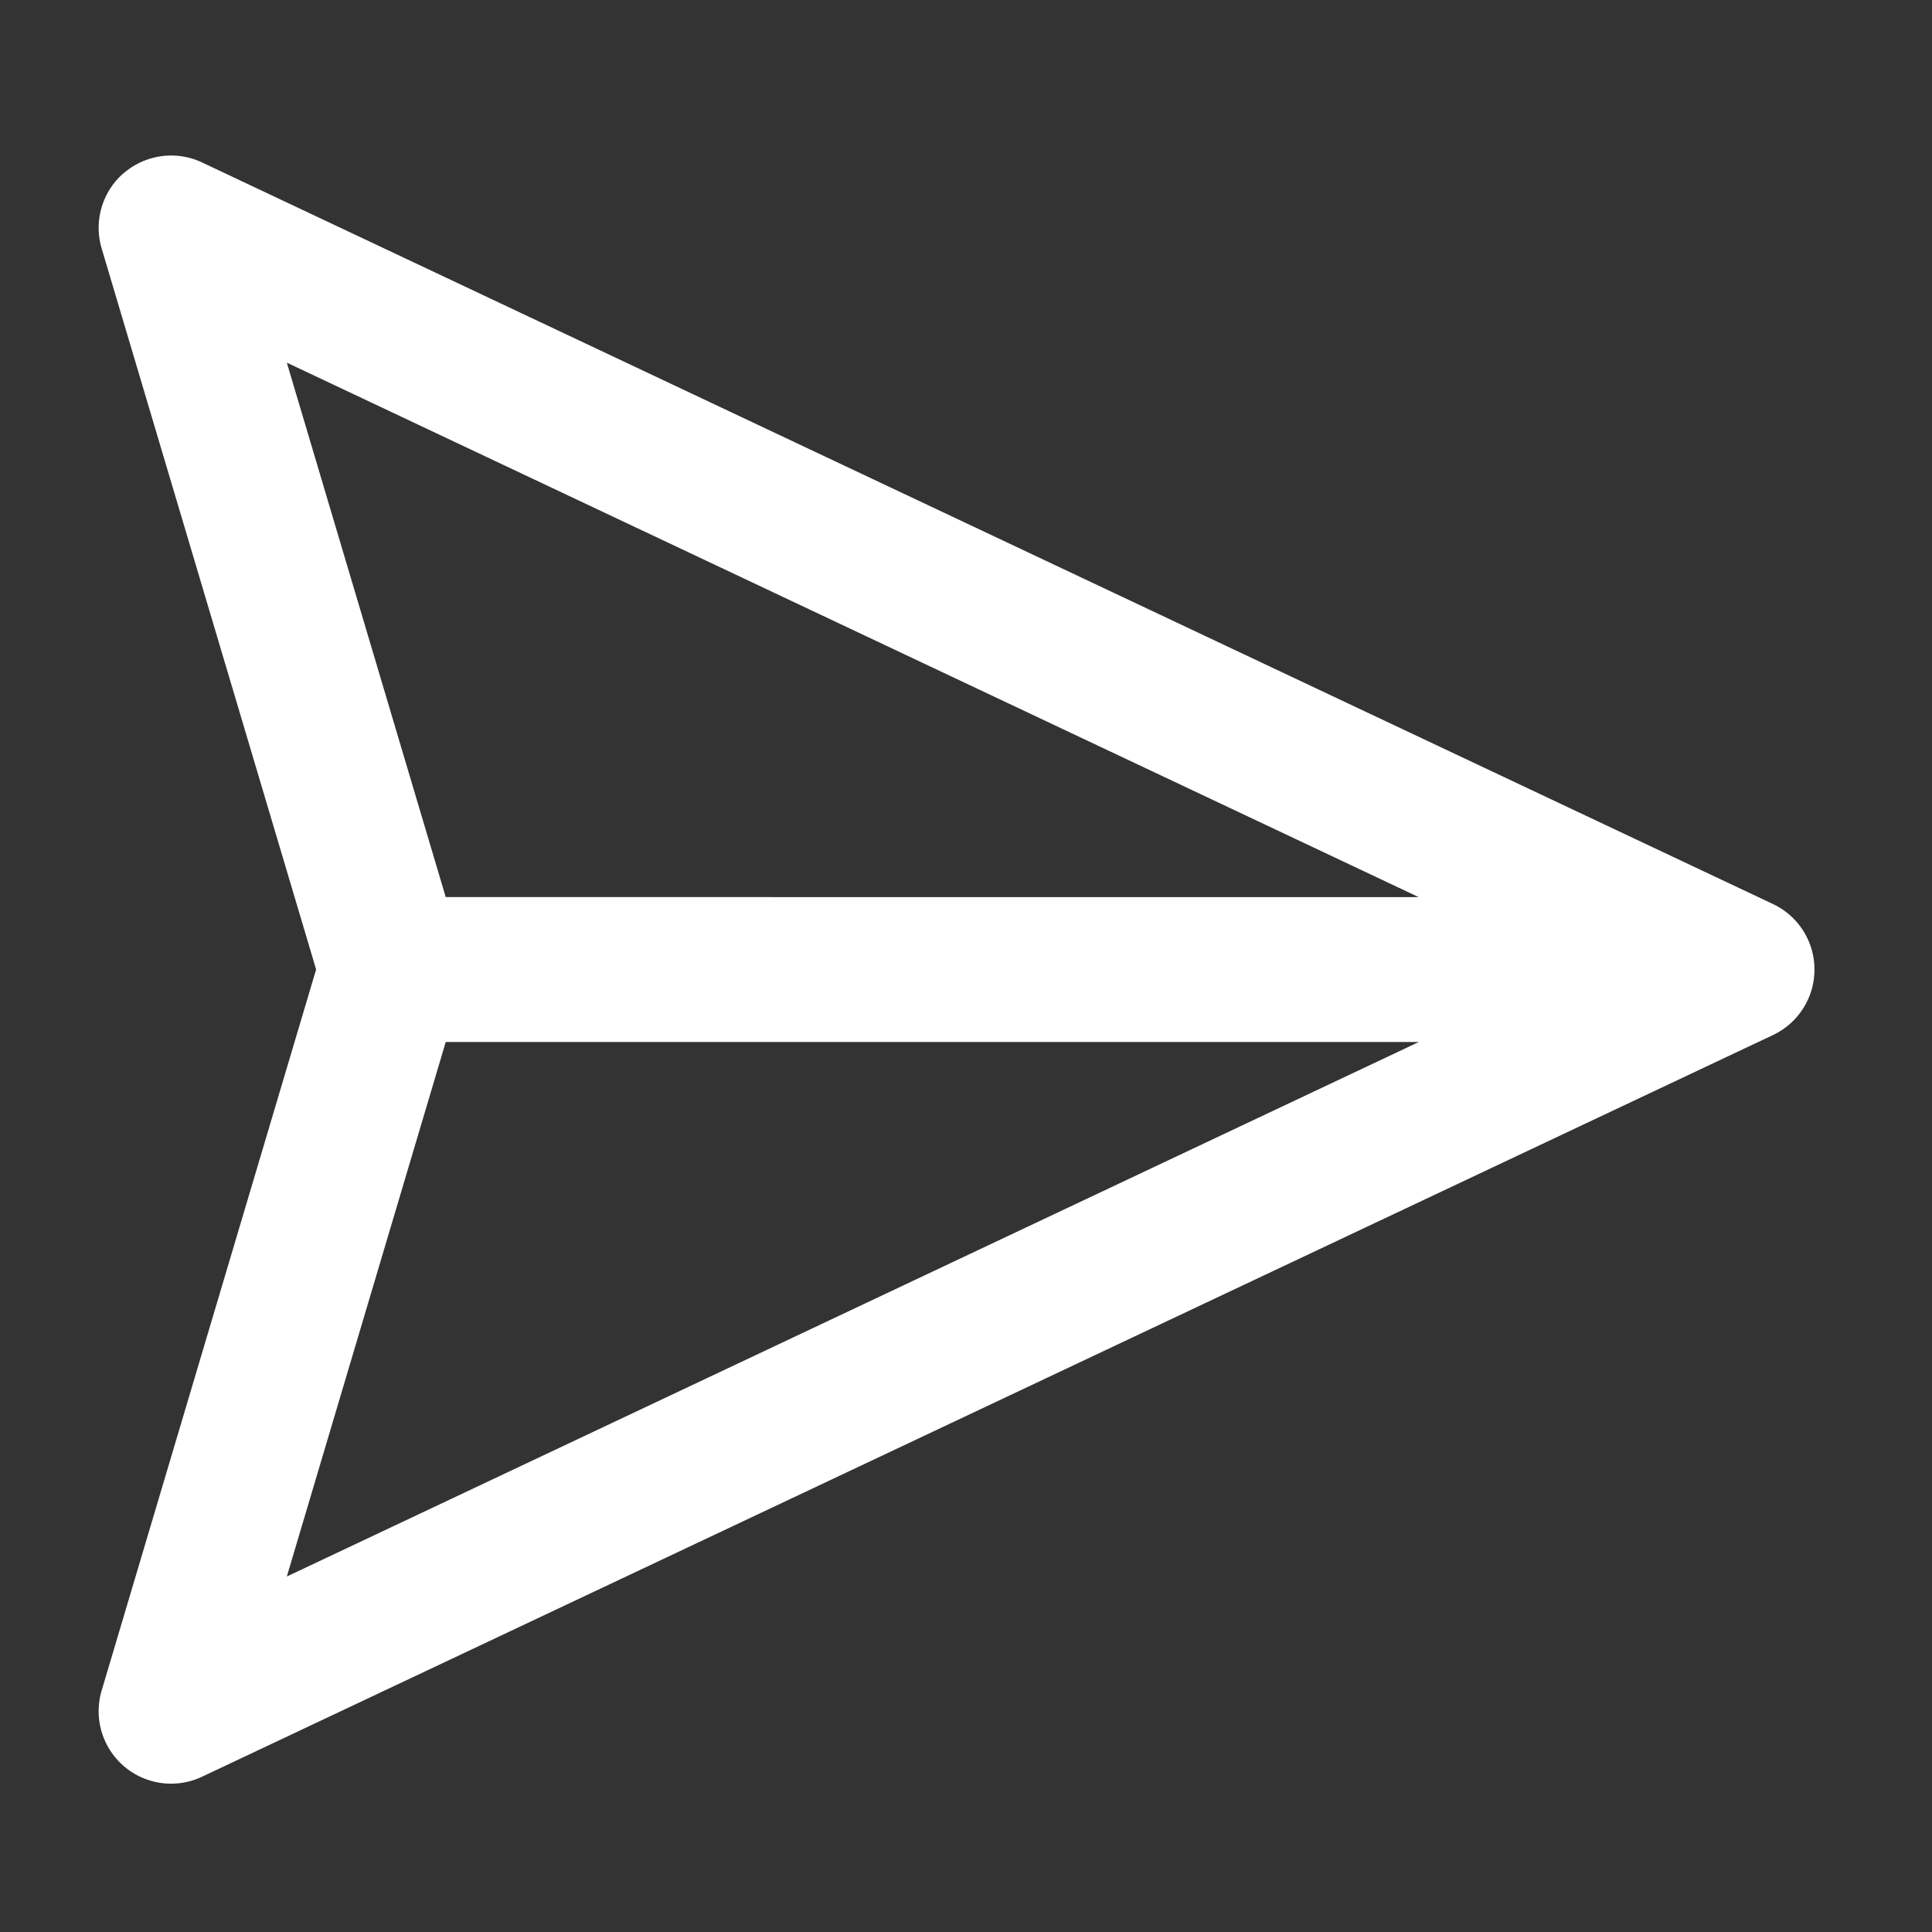 <?xml version="1.0" encoding="UTF-8"?>
<svg xmlns="http://www.w3.org/2000/svg" fill="none" viewBox="0 0 24 24"><rect x="0" y="0" width="24" height="24" fill="#333333" stroke="none"/><path fill="#1E1E20" fill-rule="evenodd" d="M1.54 2.149a.9.9 0 0 1 .97-.131l19.514 9.212a.9.9 0 0 1 0 1.628L2.51 22.071A.9.9 0 0 1 1.263 21l2.664-8.957-2.664-8.956a.9.9 0 0 1 .277-.94zm3.997 10.795l-1.974 6.64 14.062-6.64H5.537zm12.088-1.8H5.537L3.563 4.505l14.062 6.64z" clip-rule="evenodd" style="fill: #ffffff;"/></svg>
